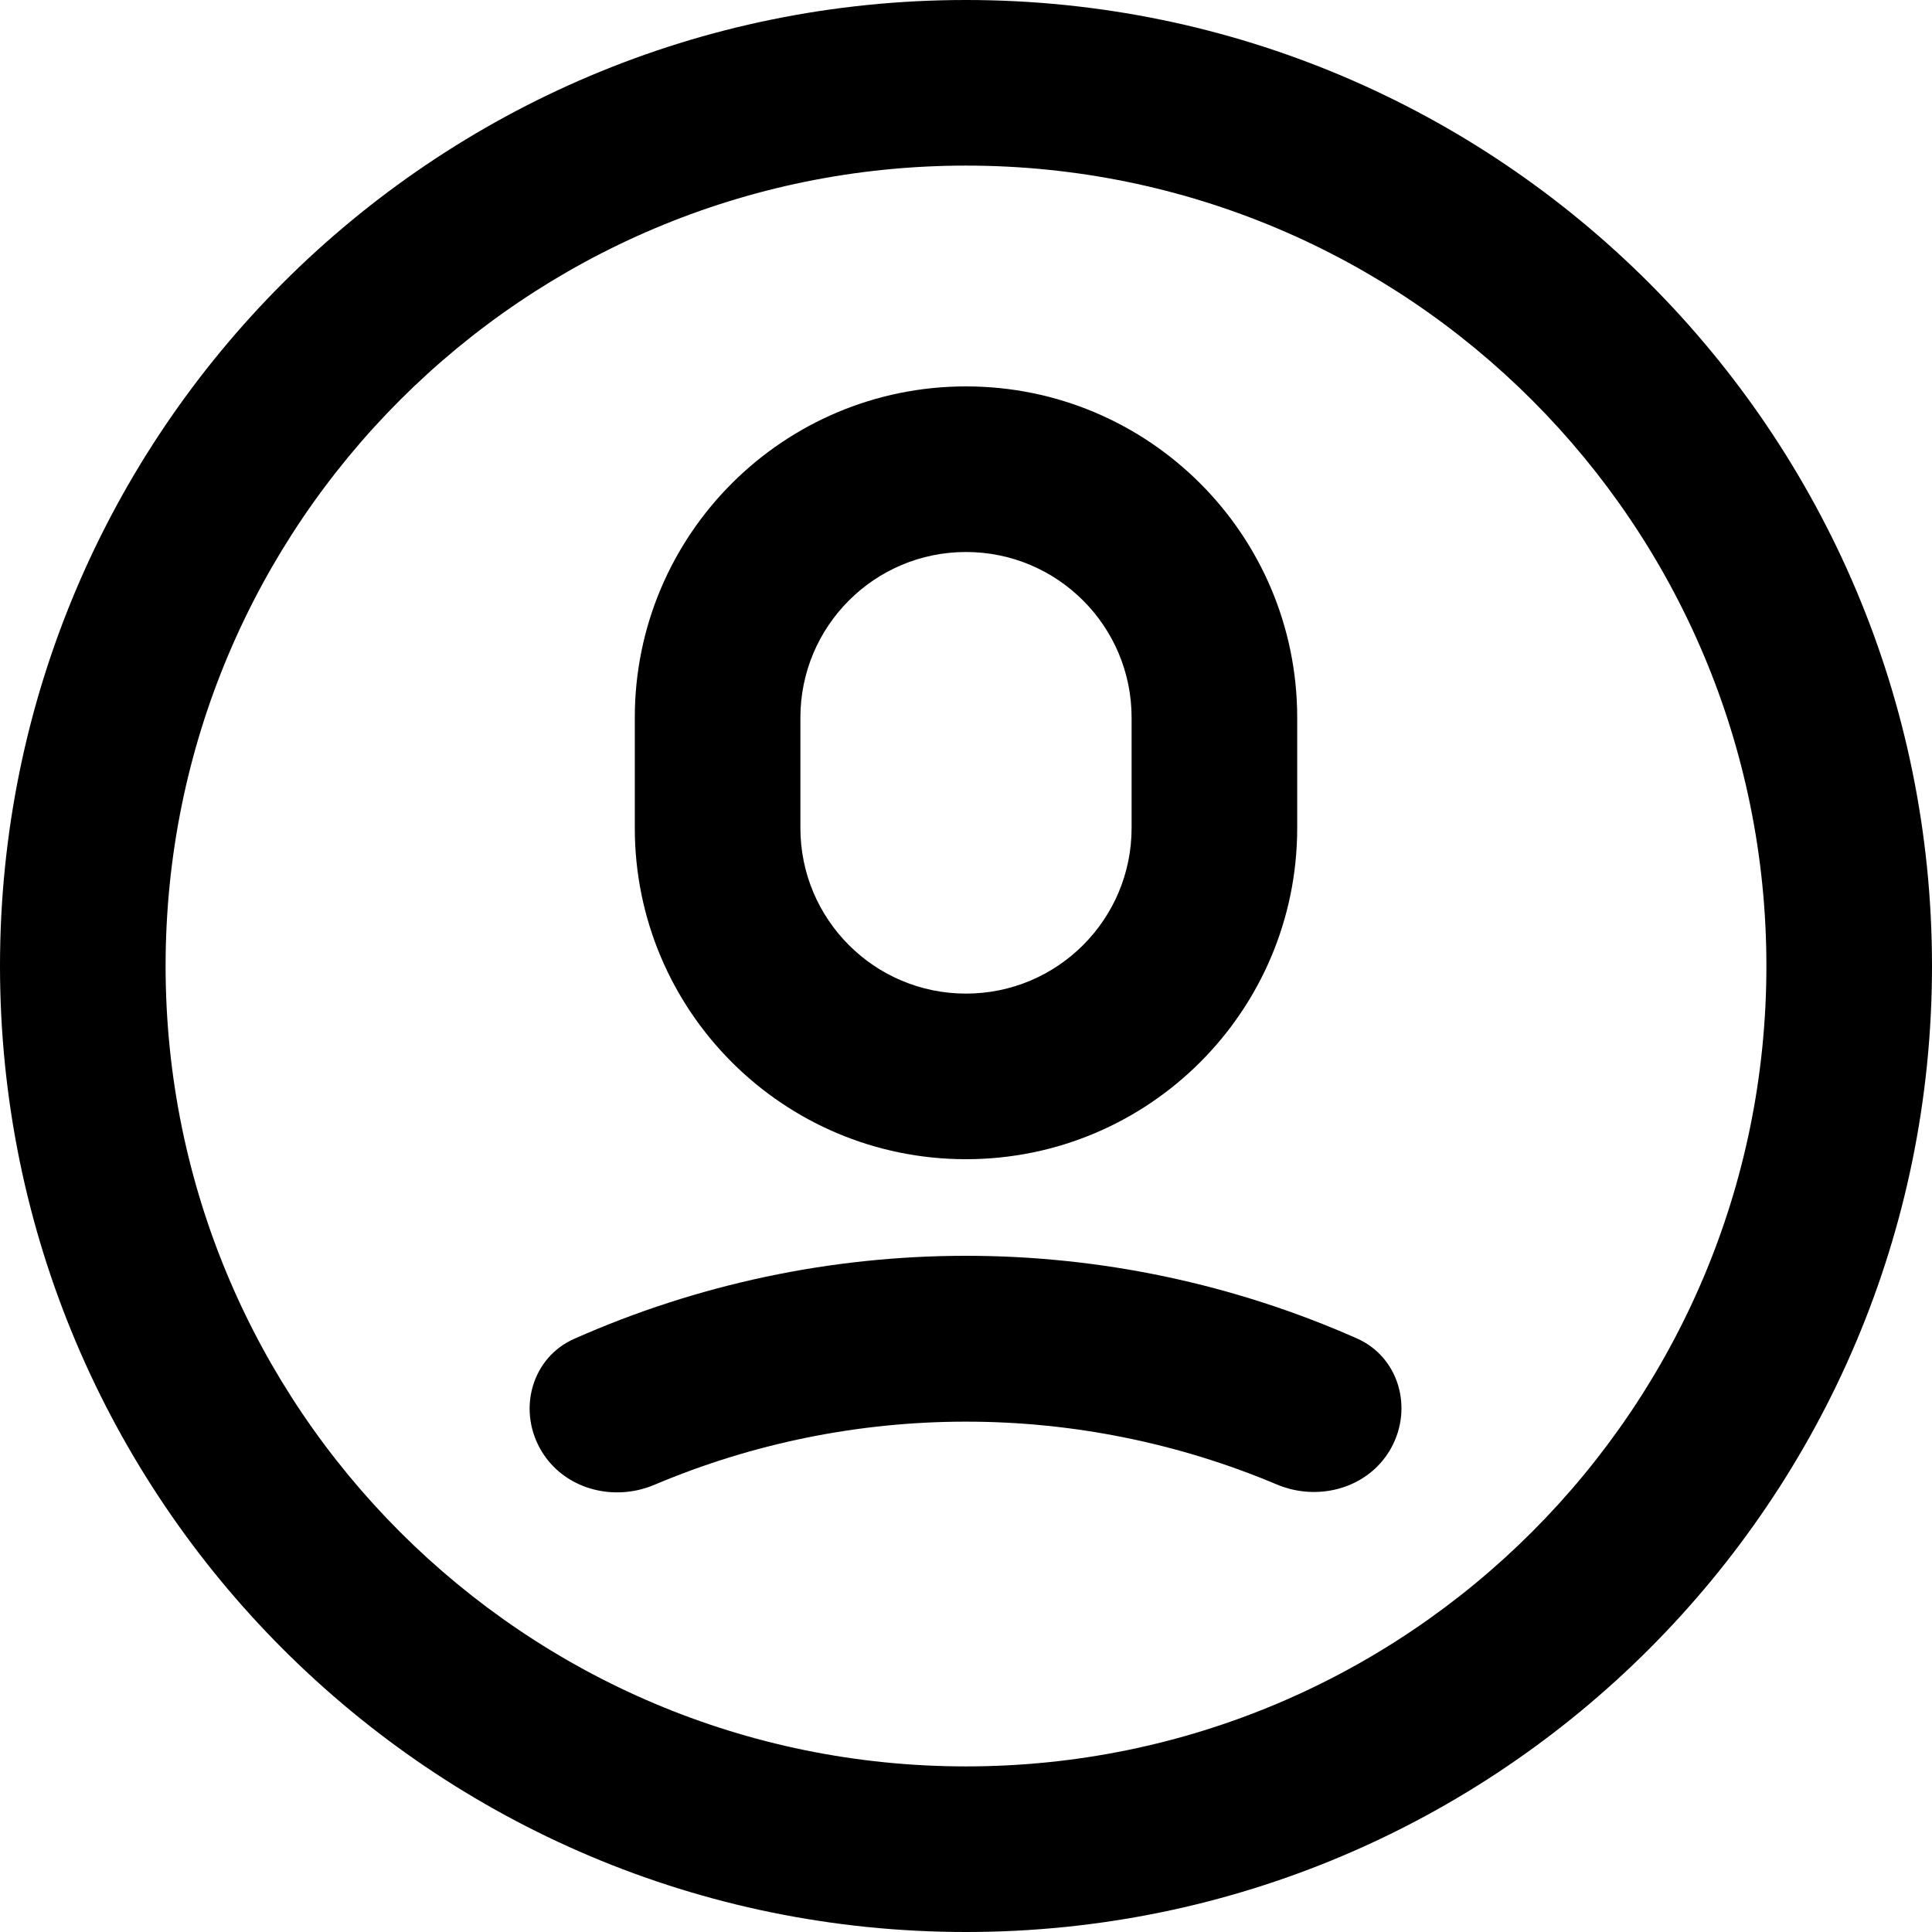 <svg width="70" height="70" viewBox="0 0 70 70" fill="none" xmlns="http://www.w3.org/2000/svg">
<path d="M23.495 53.88L23.461 53.891L23.424 53.903C23.358 53.925 23.29 53.944 23.223 53.962C21.813 54.324 20.278 53.776 19.562 52.475C18.761 51.022 19.286 49.182 20.803 48.509C25.257 46.532 30.085 45.503 34.98 45.5C39.876 45.497 44.705 46.521 49.162 48.493C50.679 49.164 51.206 51.004 50.407 52.458C49.692 53.759 48.158 54.309 46.748 53.949C46.68 53.931 46.613 53.912 46.546 53.89C46.522 53.883 46.498 53.875 46.475 53.867C46.402 53.842 46.329 53.814 46.257 53.783C42.698 52.284 38.866 51.507 34.984 51.509C31.102 51.511 27.27 52.292 23.713 53.796C23.641 53.826 23.569 53.854 23.495 53.88Z" fill="black"/>
<path fill-rule="evenodd" clip-rule="evenodd" d="M47 30V26C47 19.373 41.627 14 35 14C28.373 14 23 19.373 23 26V30C23 36.627 28.373 42 35 42C41.627 42 47 36.627 47 30ZM29 26C29 22.686 31.686 20 35 20C38.314 20 41 22.686 41 26V30C41 33.314 38.314 36 35 36C31.686 36 29 33.314 29 30V26Z" fill="black"/>
<path fill-rule="evenodd" clip-rule="evenodd" d="M35 70C54.33 70 70 54.33 70 35C70 15.67 54.33 0 35 0C15.67 0 0 15.67 0 35C0 54.33 15.67 70 35 70ZM35 64C51.016 64 64 51.016 64 35C64 18.984 51.016 6 35 6C18.984 6 6 18.984 6 35C6 51.016 18.984 64 35 64Z" fill="black"/>
</svg>
